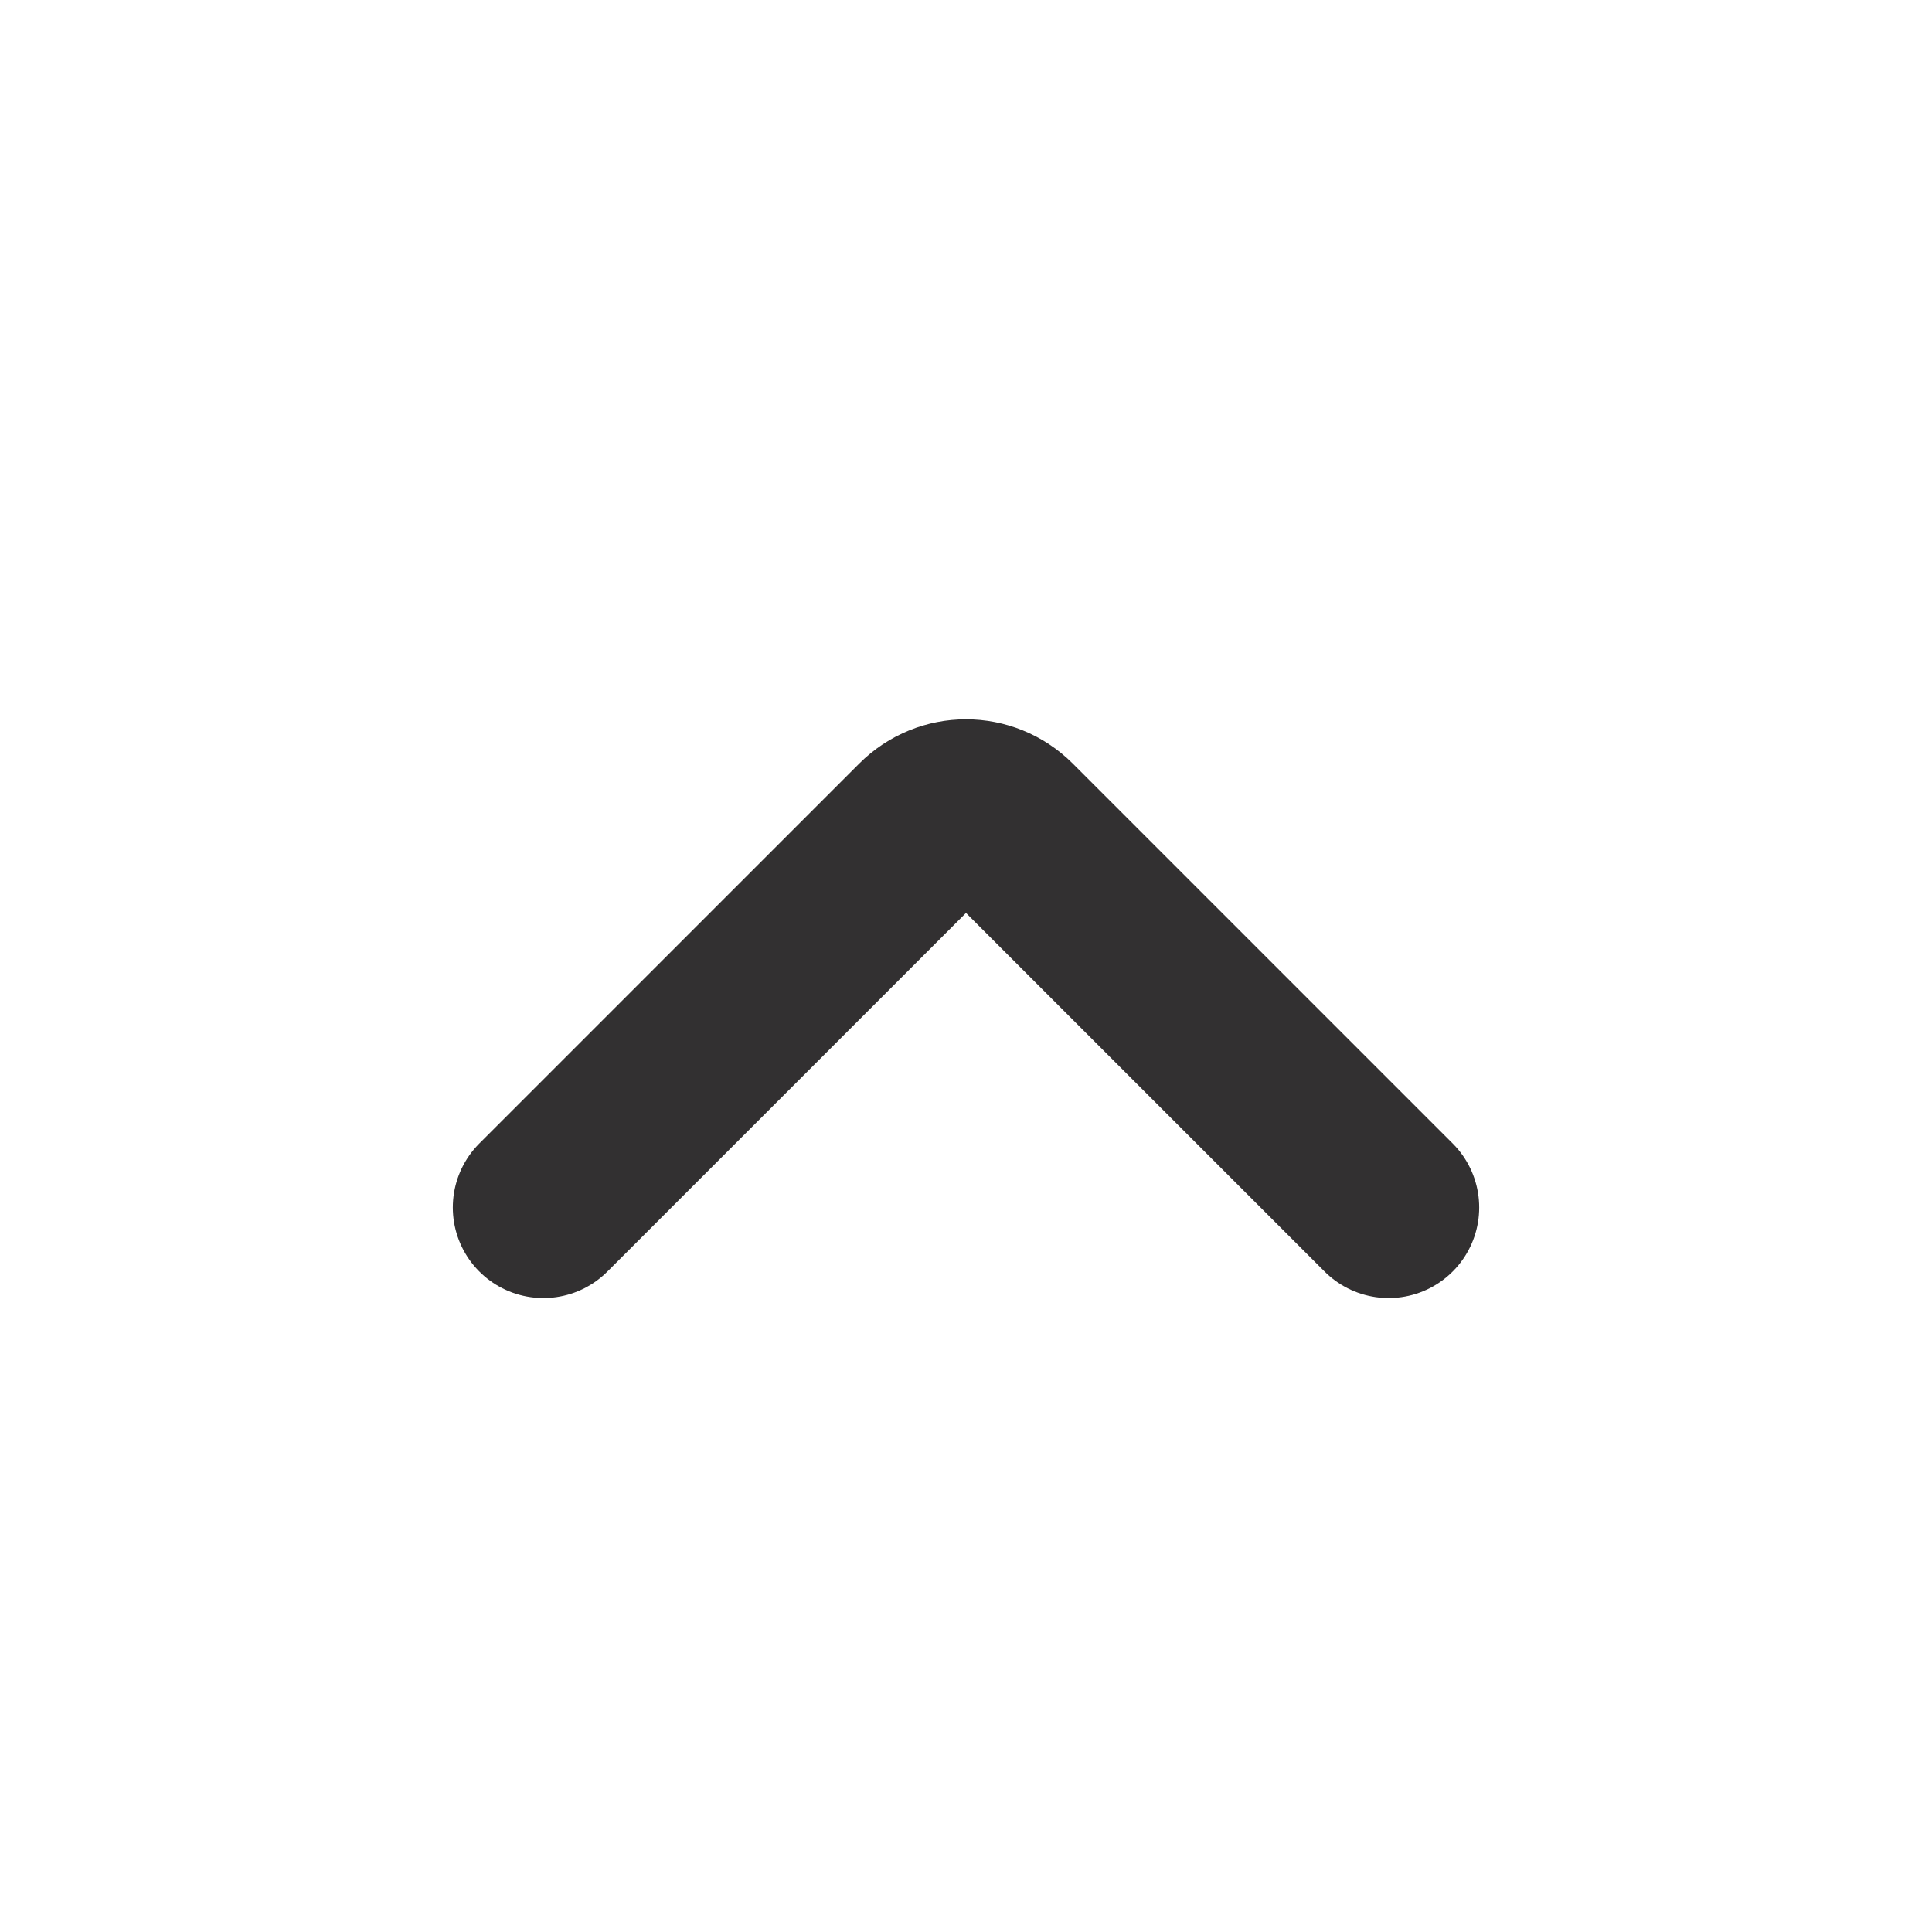 <svg width="16" height="16" viewBox="0 0 16 16" fill="none" xmlns="http://www.w3.org/2000/svg">
<path d="M4.5 10L7.646 6.854C7.842 6.658 8.158 6.658 8.354 6.854L11.5 10" stroke="#323031" stroke-width="1.5" stroke-linecap="round"/>
</svg>
